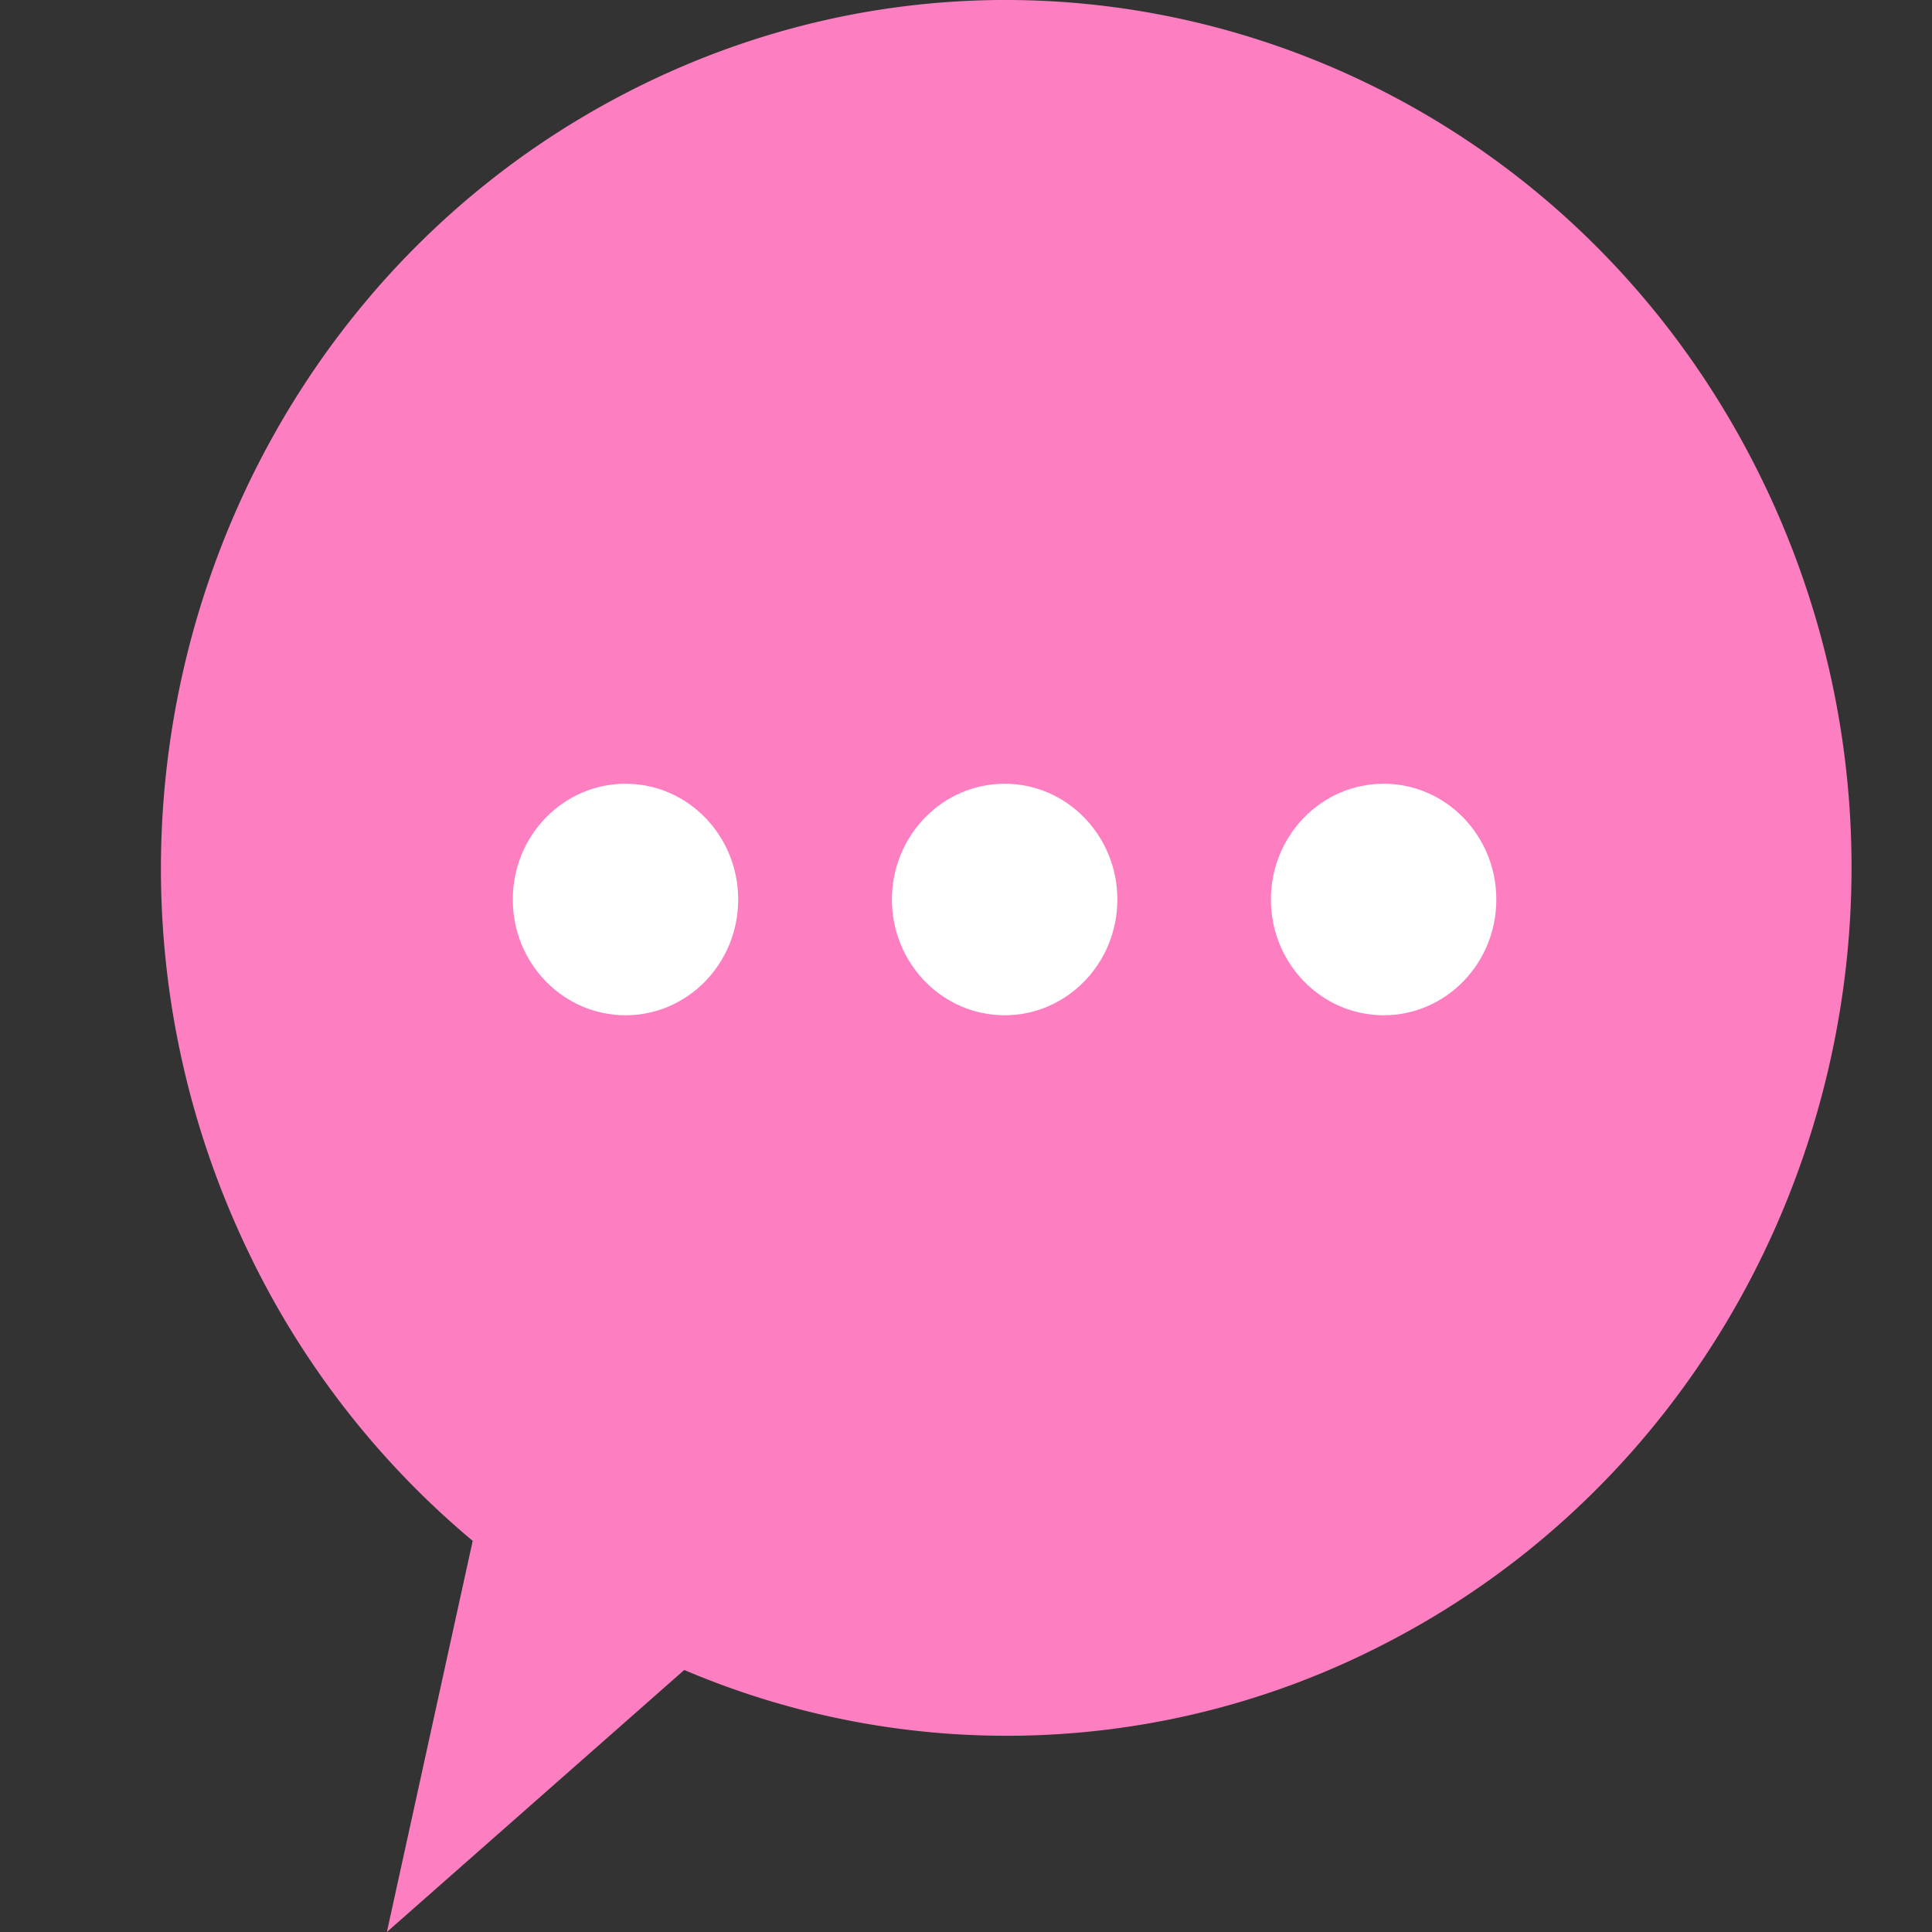 <svg width="24" height="24" viewBox="0 0 24 24" xmlns="http://www.w3.org/2000/svg">
    <rect x="0" y="0" width="24" height="24" fill="#333333" stroke="none"/>
    <g fill="none" fill-rule="evenodd">
        <path d="M24 0H0v24h24z"/>
        <path d="M21.917 6.018C19.355.678 13.062-1.519 7.86 1.112c-5.2 2.631-7.34 9.093-4.778 14.433a10.693 10.693 0 0 0 2.79 3.596L4.806 24 8.5 20.745a10.22 10.22 0 0 0 8.64-.294c5.2-2.63 7.34-9.092 4.777-14.433" fill="#FD7FC1"/>
        <path d="M15.788 11.174c0 .794.627 1.438 1.4 1.438.773 0 1.4-.644 1.4-1.438 0-.794-.627-1.438-1.4-1.438-.773 0-1.4.644-1.4 1.438M11.08 11.174c0 .794.627 1.438 1.4 1.438.773 0 1.4-.644 1.4-1.438 0-.794-.627-1.438-1.4-1.438-.773 0-1.4.644-1.4 1.438M6.37 11.174c0 .794.628 1.438 1.4 1.438.774 0 1.4-.644 1.4-1.438 0-.794-.626-1.438-1.4-1.438-.772 0-1.4.644-1.4 1.438" fill="#FFF"/>
    </g>
</svg>
